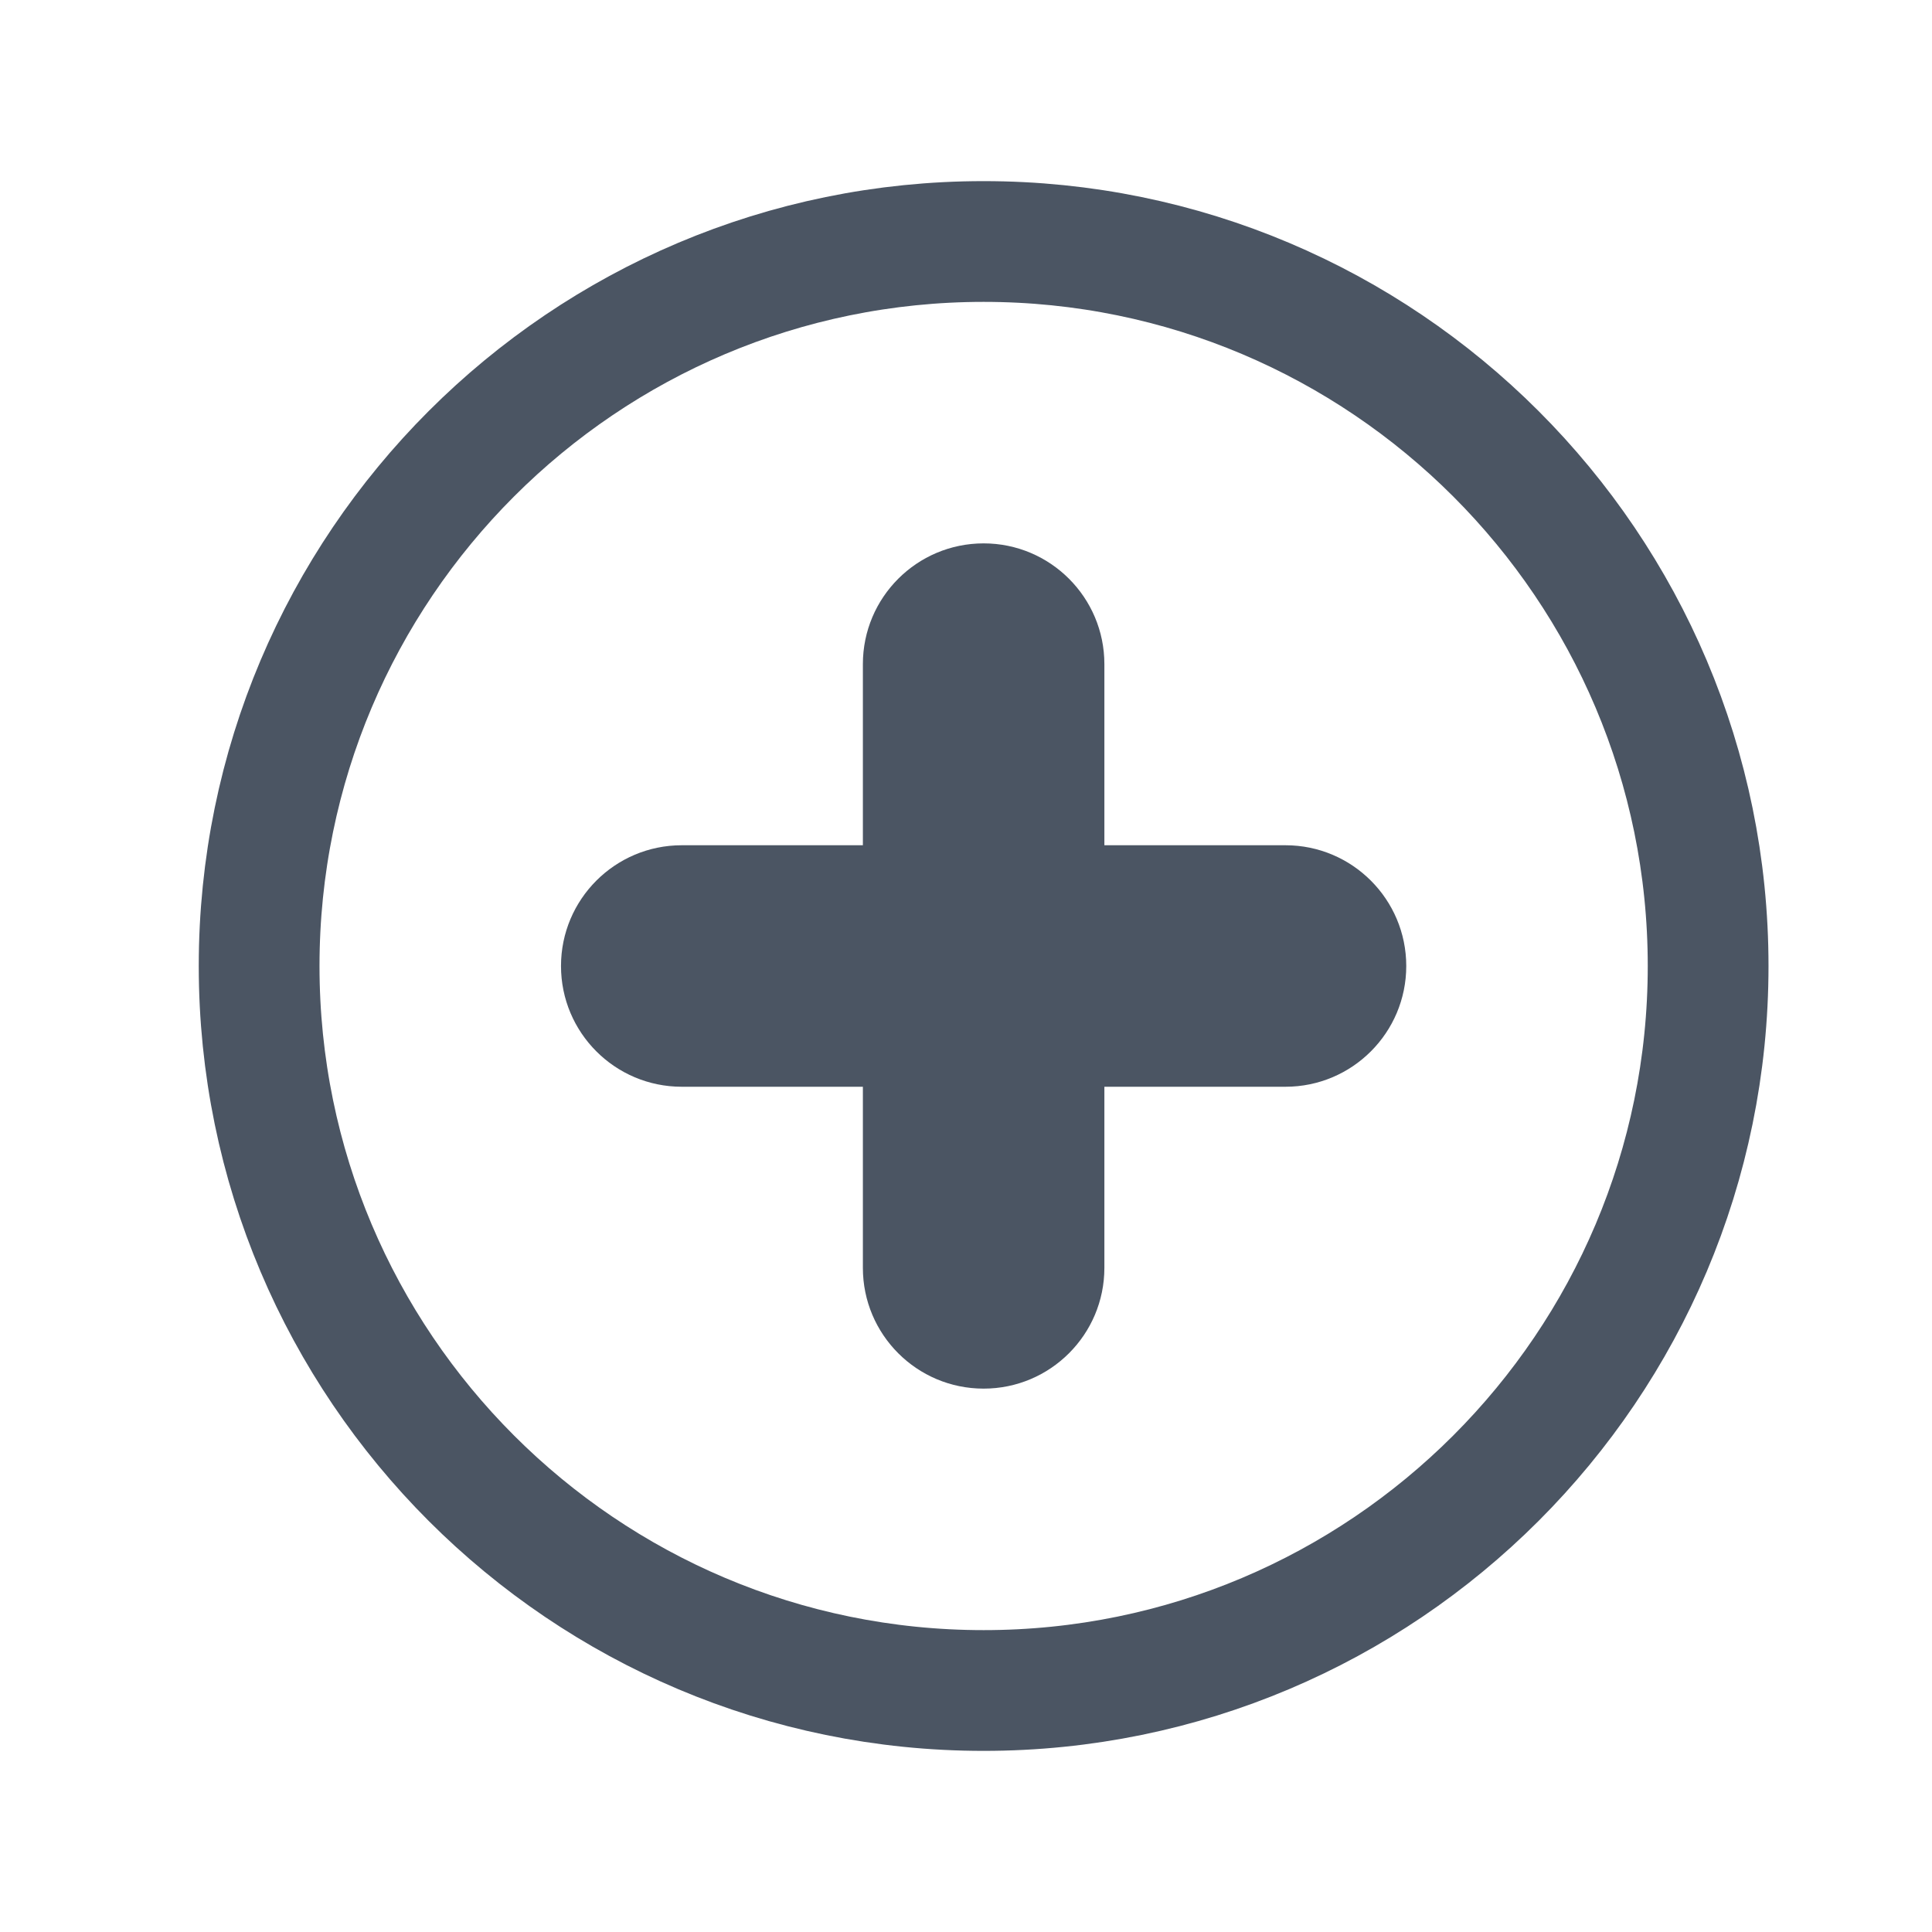 <svg width="24" height="24" viewBox="0 0 24 24" fill="none" xmlns="http://www.w3.org/2000/svg">
<g clip-path="url(#clip0_6_565)">
<mask id="mask0_6_565" style="mask-type:luminance" maskUnits="userSpaceOnUse" x="0" y="0" width="25" height="24">
<rect x="0.219" width="24" height="24" fill="white"/>
</mask>
<g mask="url(#mask0_6_565)">
<path d="M21.219 12C21.219 7.031 17.188 3 12.219 3C7.25 3 3.219 7.031 3.219 12C3.219 16.969 7.25 21 12.219 21C17.188 21 21.219 16.969 21.219 12Z" stroke="#4B5563" stroke-width="1.5"/>
<path d="M12.969 15.75H12.219V16.5V17.25C13.047 17.25 13.719 16.578 13.719 15.75H12.969ZM12.219 16.5V15.75H11.469H10.719C10.719 16.578 11.39 17.25 12.219 17.25V16.5ZM11.469 15.75H12.219V12.75H11.469H10.719V15.75H11.469ZM11.469 12.75V13.5H12.969V12.75V12H11.469V12.75ZM12.969 12.75H12.219V15.75H12.969H13.719V12.75H12.969ZM11.469 12.75V12H8.469V12.75V13.5H11.469V12.75ZM8.469 12.75V12H7.719H6.969C6.969 12.828 7.64 13.5 8.469 13.5V12.75ZM7.719 12H8.469V11.25V10.5C7.64 10.5 6.969 11.172 6.969 12H7.719ZM8.469 11.25V12H11.469V11.25V10.5H8.469V11.25ZM11.469 11.25H10.719V12.75H11.469H12.219V11.25H11.469ZM15.969 11.25V12H16.719H17.469C17.469 11.172 16.797 10.5 15.969 10.5V11.25ZM16.719 12H15.969V12.75V13.5C16.797 13.5 17.469 12.828 17.469 12H16.719ZM15.969 12.75V12H12.969V12.75V13.5H15.969V12.75ZM12.969 12.75H13.719V11.25H12.969H12.219V12.75H12.969ZM12.969 11.25V12H15.969V11.25V10.5H12.969V11.25ZM12.219 7.5V8.25H12.969H13.719C13.719 7.422 13.047 6.75 12.219 6.75V7.5ZM12.969 8.25H12.219V11.25H12.969H13.719V8.25H12.969ZM12.969 11.25V10.5H11.469V11.25V12H12.969V11.25ZM11.469 11.25H12.219V8.25H11.469H10.719V11.25H11.469ZM11.469 8.25H12.219V7.5V6.75C11.39 6.75 10.719 7.422 10.719 8.25H11.469Z" fill="#4B5563"/>
</g>
</g>
<defs>
<clipPath id="clip0_6_565">
<rect width="24" height="24" fill="white" transform="translate(0.219)"/>
</clipPath>
</defs>
</svg>
